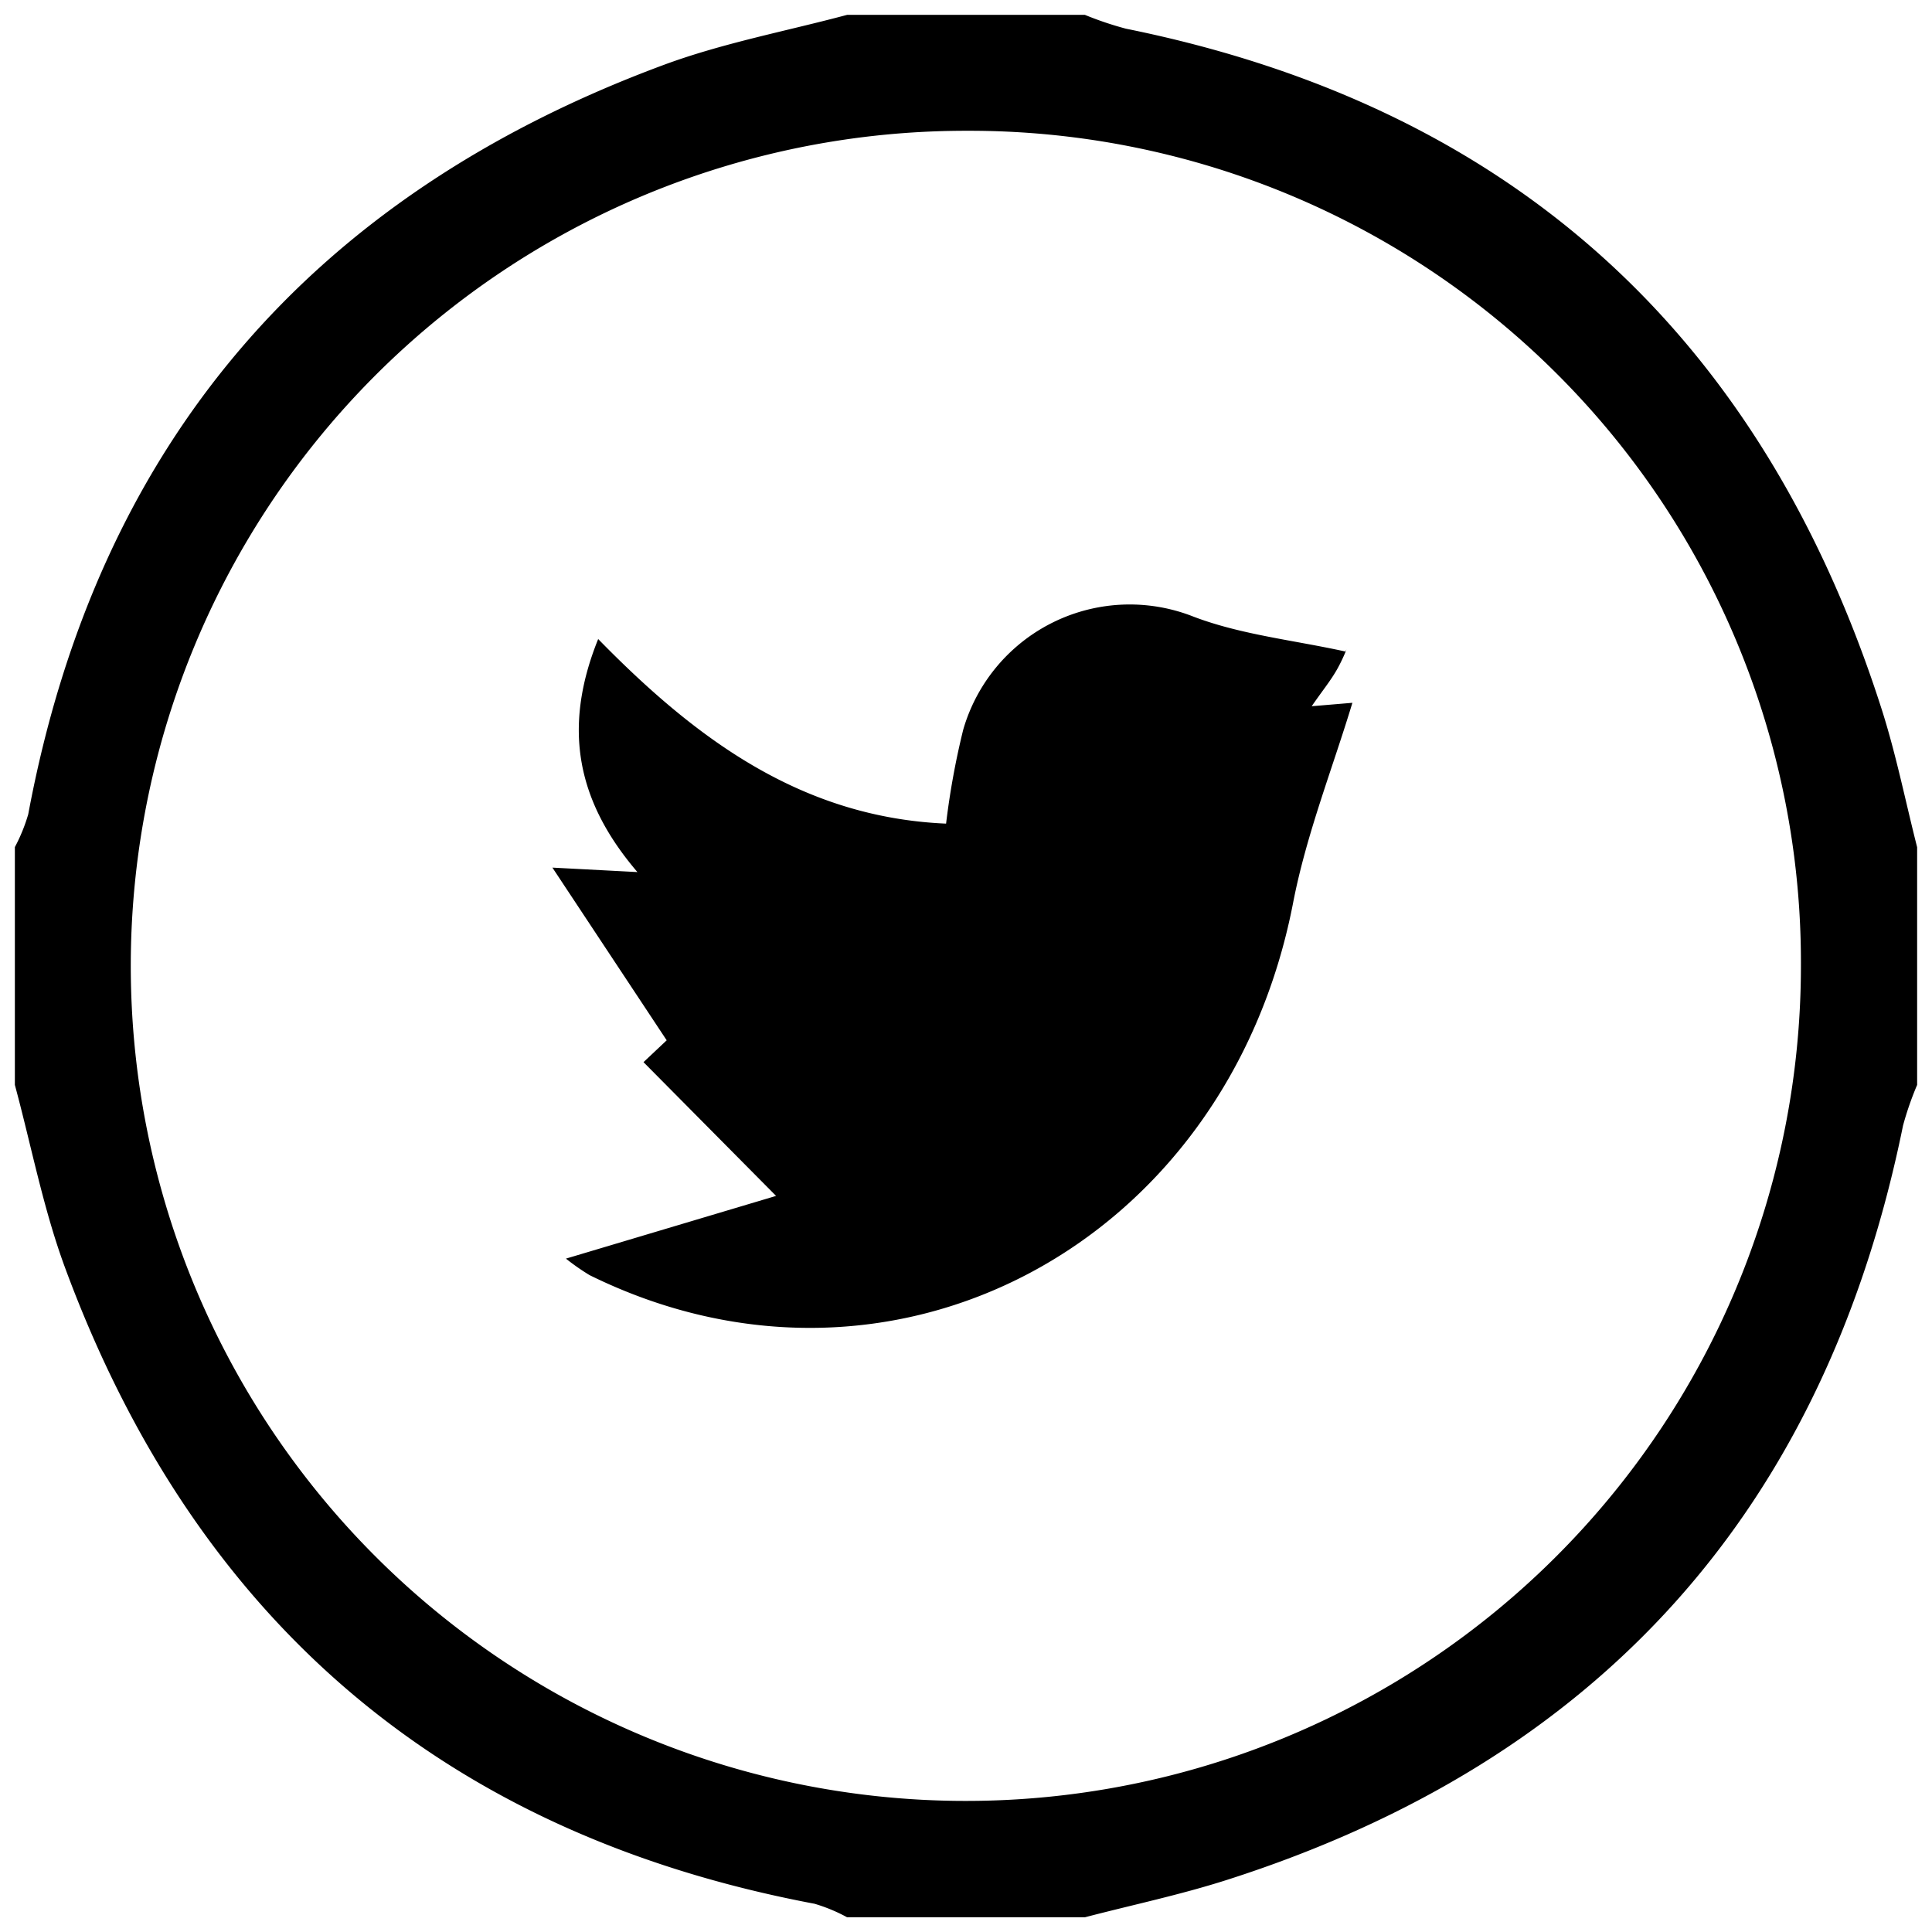 <svg id="twitter" xmlns="http://www.w3.org/2000/svg" viewBox="0 0 130 130">
    <path d="M57,1H73a22.4,22.4,0,0,0,2.76.93c26.06,5.27,42.91,20.75,50.92,46,.94,3,1.55,6.05,2.32,9.08V73a21.12,21.12,0,0,0-.95,2.74q-7.88,38.73-45.51,50.76c-3.13,1-6.36,1.68-9.54,2.51H57a11.18,11.18,0,0,0-2.19-.91C29.87,123.4,13.13,109,4.38,85.31,2.91,81.33,2.11,77.11,1,73V57a11.59,11.59,0,0,0,.9-2.21C6.56,29.83,21,13.13,44.68,4.36,48.66,2.89,52.89,2.1,57,1Zm8,7.8A56.19,56.19,0,1,0,121.18,65,55.95,55.95,0,0,0,65,8.8Z"/>
    <path d="M38.08,84.69l14.14-4.22-8.92-9L44.86,70,37.17,58.38l5.72.3C38.89,54,37.79,49.1,40.25,43c6.6,6.75,13.7,12,23.41,12.42a52.2,52.2,0,0,1,1.15-6.31,11.66,11.66,0,0,1,15.49-7.62c3.2,1.22,6.73,1.58,10.23,2.35.2-.45-.11.39-.54,1.16s-.93,1.37-1.73,2.52L91,47.29c-1.34,4.43-3.11,8.88-4,13.51-4.48,23-27.06,35-47.33,25A15.27,15.27,0,0,1,38.08,84.69Z"/>
</svg>